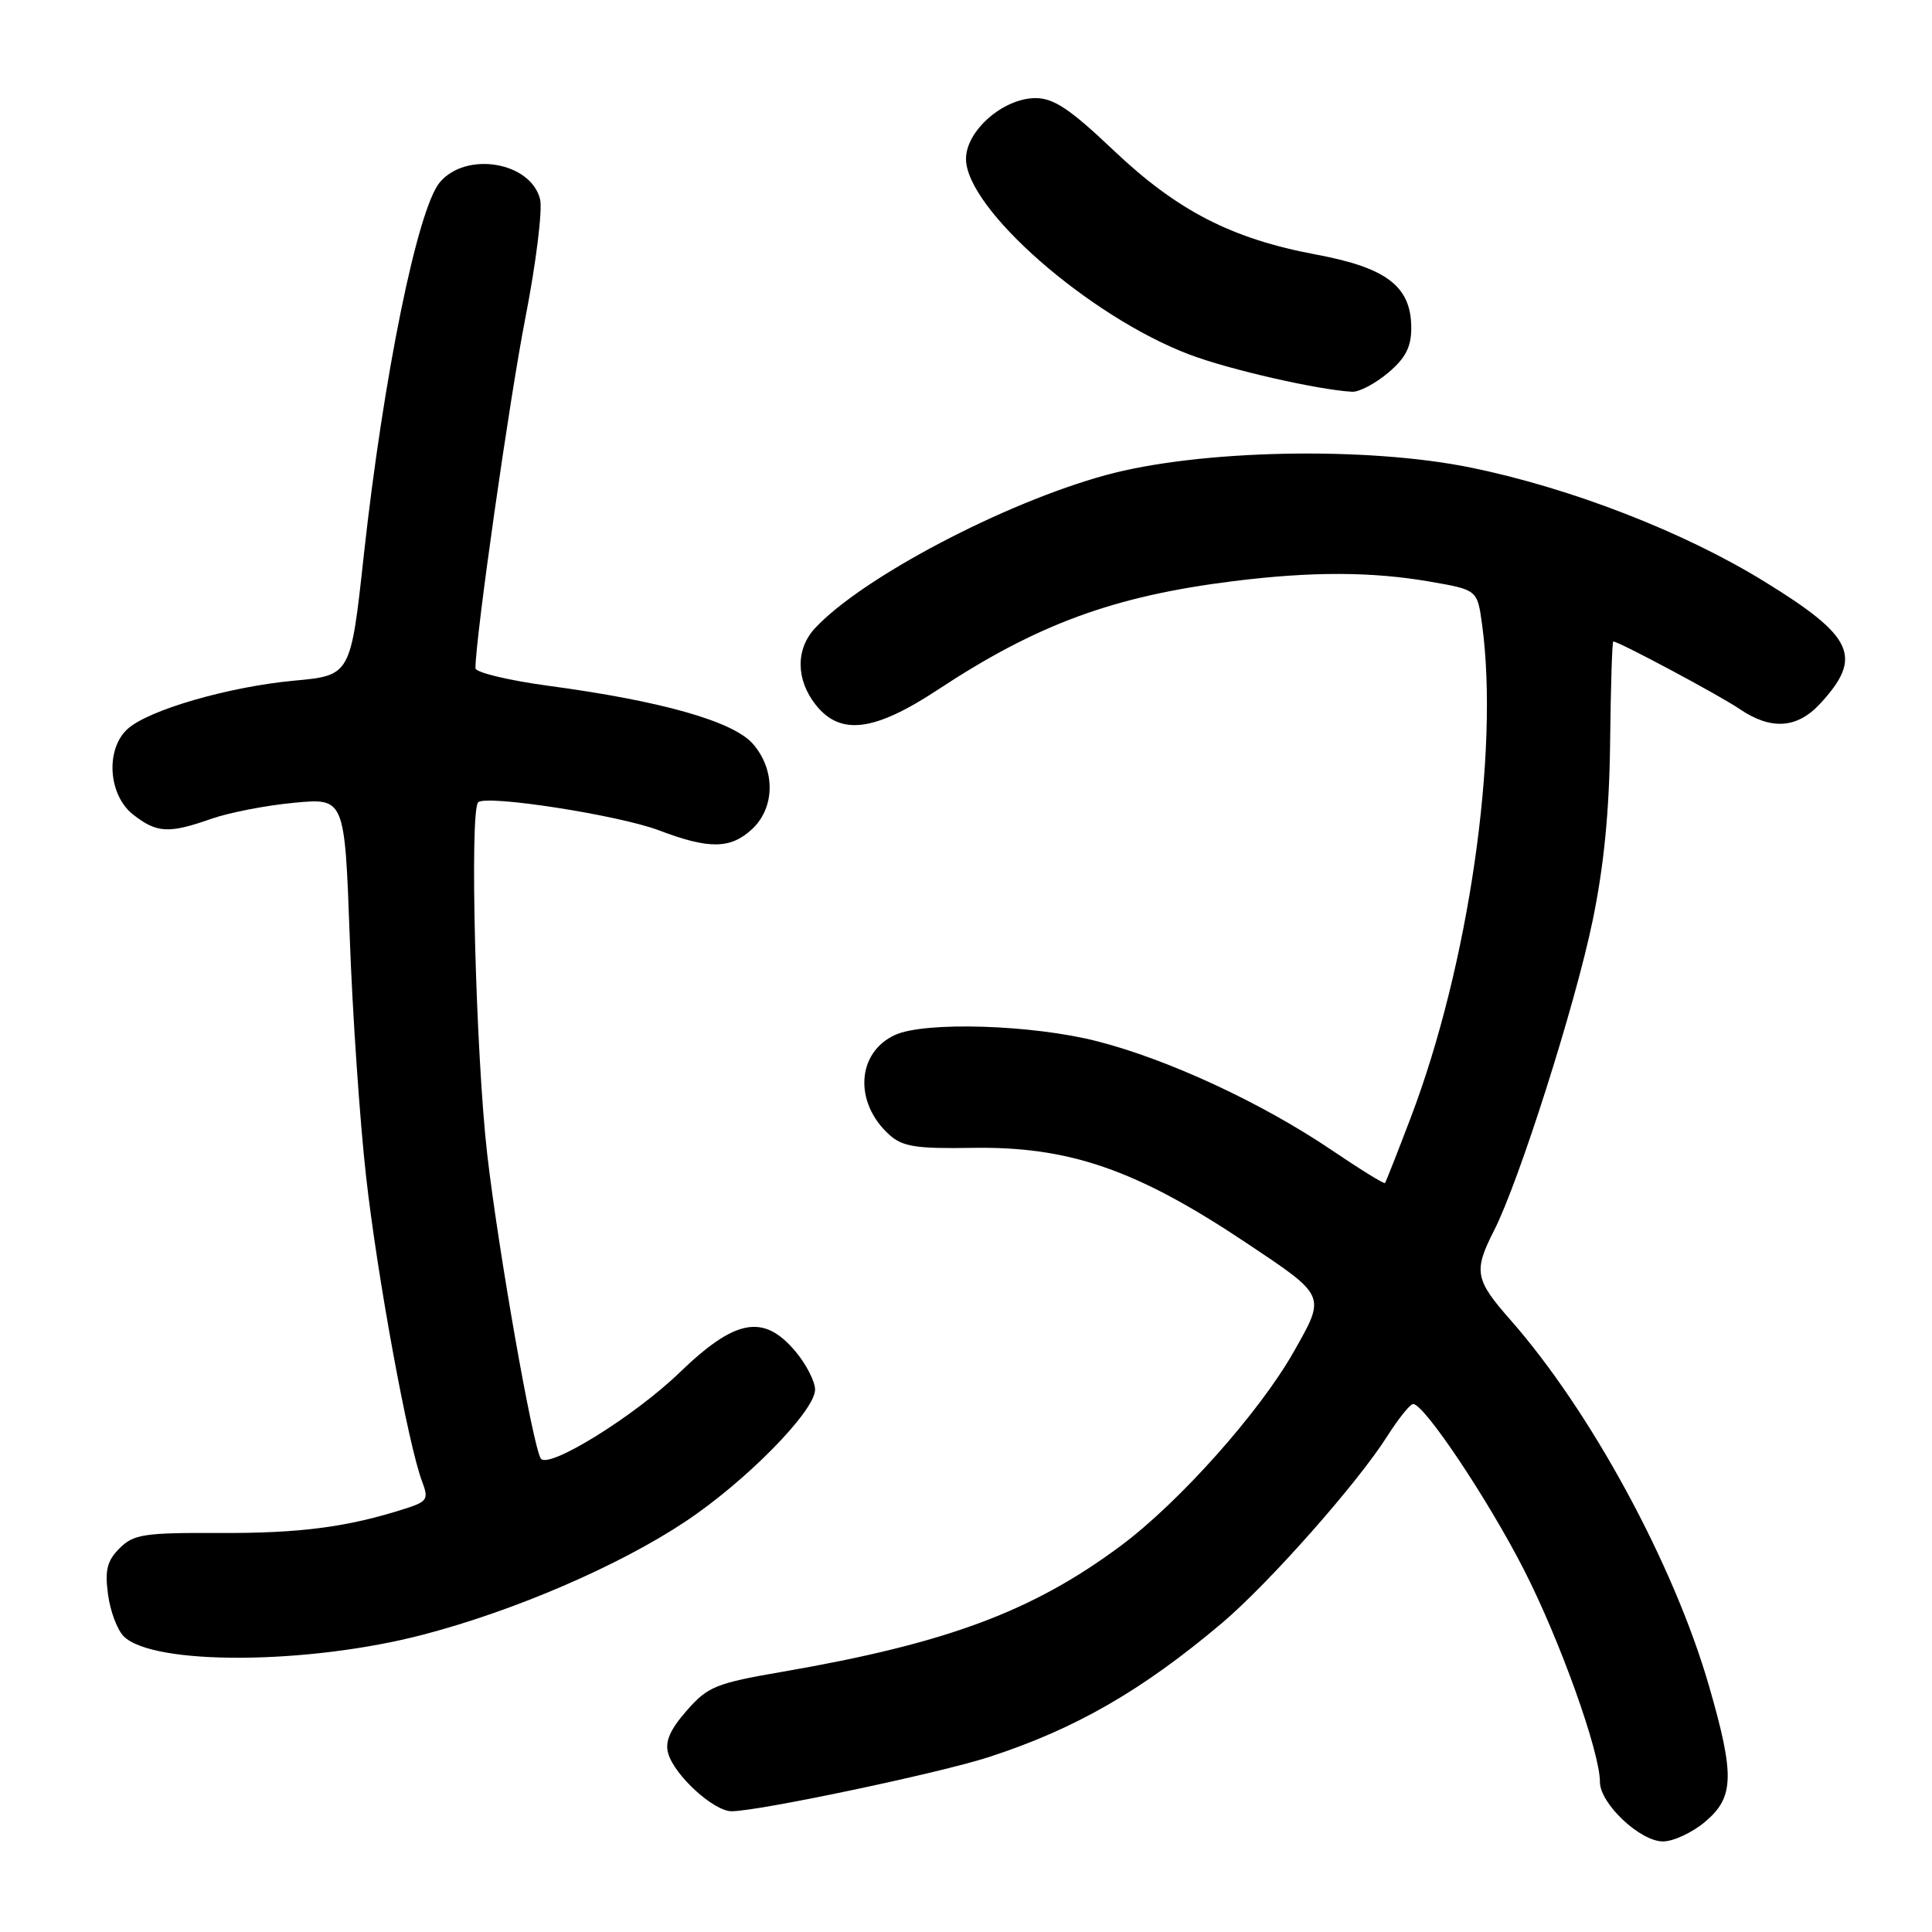 <?xml version="1.0" encoding="UTF-8" standalone="no"?>
<!DOCTYPE svg PUBLIC "-//W3C//DTD SVG 1.1//EN" "http://www.w3.org/Graphics/SVG/1.1/DTD/svg11.dtd" >
<svg xmlns="http://www.w3.org/2000/svg" xmlns:xlink="http://www.w3.org/1999/xlink" version="1.1" viewBox="0 0 256 256">
 <g >
 <path fill="currentColor"
d=" M 225.92 241.41 C 229.80 238.15 229.88 235.27 226.44 223.36 C 221.78 207.26 210.75 186.93 200.10 174.85 C 195.44 169.55 195.23 168.43 197.97 163.05 C 201.27 156.59 208.73 133.14 211.03 122.00 C 212.54 114.71 213.25 107.45 213.35 98.25 C 213.43 90.97 213.62 85.00 213.77 85.00 C 214.50 85.00 227.85 92.14 230.50 93.94 C 234.65 96.77 238.12 96.55 241.17 93.25 C 246.90 87.05 245.67 84.36 233.78 77.05 C 223.14 70.49 208.22 64.70 195.00 61.98 C 181.12 59.12 158.87 59.57 146.50 62.96 C 133.01 66.65 114.24 76.54 108.01 83.22 C 105.42 85.99 105.45 90.03 108.07 93.37 C 111.33 97.51 115.82 96.96 124.30 91.37 C 137.44 82.71 147.56 78.99 163.40 77.01 C 173.77 75.71 181.79 75.73 189.54 77.08 C 195.75 78.16 195.75 78.16 196.38 82.72 C 198.70 99.68 194.59 128.04 186.89 148.20 C 185.15 152.77 183.63 156.62 183.52 156.76 C 183.40 156.91 180.20 154.93 176.40 152.36 C 167.17 146.12 154.77 140.37 145.37 137.97 C 136.80 135.77 122.57 135.33 118.61 137.13 C 113.50 139.46 113.12 146.11 117.85 150.37 C 119.59 151.94 121.40 152.22 128.72 152.10 C 141.65 151.87 150.57 154.95 165.16 164.70 C 175.77 171.78 175.69 171.59 171.46 179.06 C 166.92 187.10 156.28 199.04 148.50 204.83 C 136.82 213.52 125.46 217.75 103.78 221.50 C 94.85 223.04 93.80 223.46 90.99 226.67 C 88.78 229.19 88.09 230.77 88.54 232.33 C 89.37 235.25 94.57 240.00 96.94 240.00 C 100.49 240.00 124.47 234.95 131.00 232.83 C 142.44 229.12 151.31 224.02 161.91 215.07 C 168.12 209.82 179.89 196.52 183.82 190.30 C 185.30 187.98 186.83 186.06 187.24 186.04 C 188.67 185.97 197.13 198.61 201.93 208.00 C 206.70 217.32 212.00 232.13 212.00 236.13 C 212.00 238.98 217.32 244.00 220.35 244.00 C 221.72 244.00 224.23 242.83 225.92 241.41 Z  M 56.11 216.59 C 68.20 213.43 82.02 207.47 90.81 201.62 C 98.81 196.31 108.00 186.96 108.00 184.14 C 108.00 183.05 106.83 180.77 105.41 179.08 C 101.18 174.05 97.45 174.73 90.06 181.86 C 84.03 187.69 72.59 194.76 71.65 193.25 C 70.57 191.49 66.03 165.69 64.56 152.95 C 63.04 139.72 62.20 107.46 63.36 106.31 C 64.39 105.27 82.01 108.01 87.33 110.03 C 93.98 112.56 96.82 112.51 99.69 109.83 C 102.72 106.97 102.75 101.97 99.75 98.55 C 97.12 95.57 87.64 92.88 72.66 90.87 C 67.35 90.15 63.00 89.10 63.00 88.54 C 63.01 84.46 67.48 53.06 69.60 42.20 C 71.03 34.89 71.91 27.77 71.56 26.39 C 70.32 21.43 61.73 20.01 58.26 24.18 C 55.31 27.75 50.81 49.84 48.21 73.53 C 46.47 89.50 46.47 89.50 38.98 90.19 C 30.33 90.99 19.69 94.07 16.92 96.58 C 13.95 99.26 14.33 105.33 17.63 107.93 C 20.78 110.40 22.37 110.48 28.02 108.49 C 30.37 107.67 35.30 106.71 38.98 106.37 C 45.67 105.74 45.67 105.74 46.34 124.12 C 46.70 134.23 47.68 148.54 48.51 155.91 C 50.01 169.27 54.09 191.49 55.94 196.33 C 56.82 198.65 56.62 198.97 53.70 199.90 C 46.12 202.34 39.81 203.17 29.21 203.13 C 19.08 203.08 17.71 203.29 15.84 205.16 C 14.19 206.81 13.88 208.05 14.31 211.25 C 14.60 213.47 15.54 215.97 16.39 216.82 C 20.27 220.70 40.85 220.59 56.11 216.59 Z  M 183.92 49.41 C 186.23 47.47 187.00 45.99 187.00 43.47 C 187.00 37.97 183.79 35.49 174.44 33.74 C 163.19 31.64 155.99 27.93 147.49 19.86 C 141.79 14.45 139.62 13.00 137.21 13.00 C 132.95 13.00 128.00 17.32 128.00 21.05 C 128.00 27.65 144.31 41.94 157.61 46.98 C 162.85 48.97 174.63 51.66 179.17 51.91 C 180.09 51.96 182.23 50.83 183.92 49.41 Z "/>
</g>
</svg>